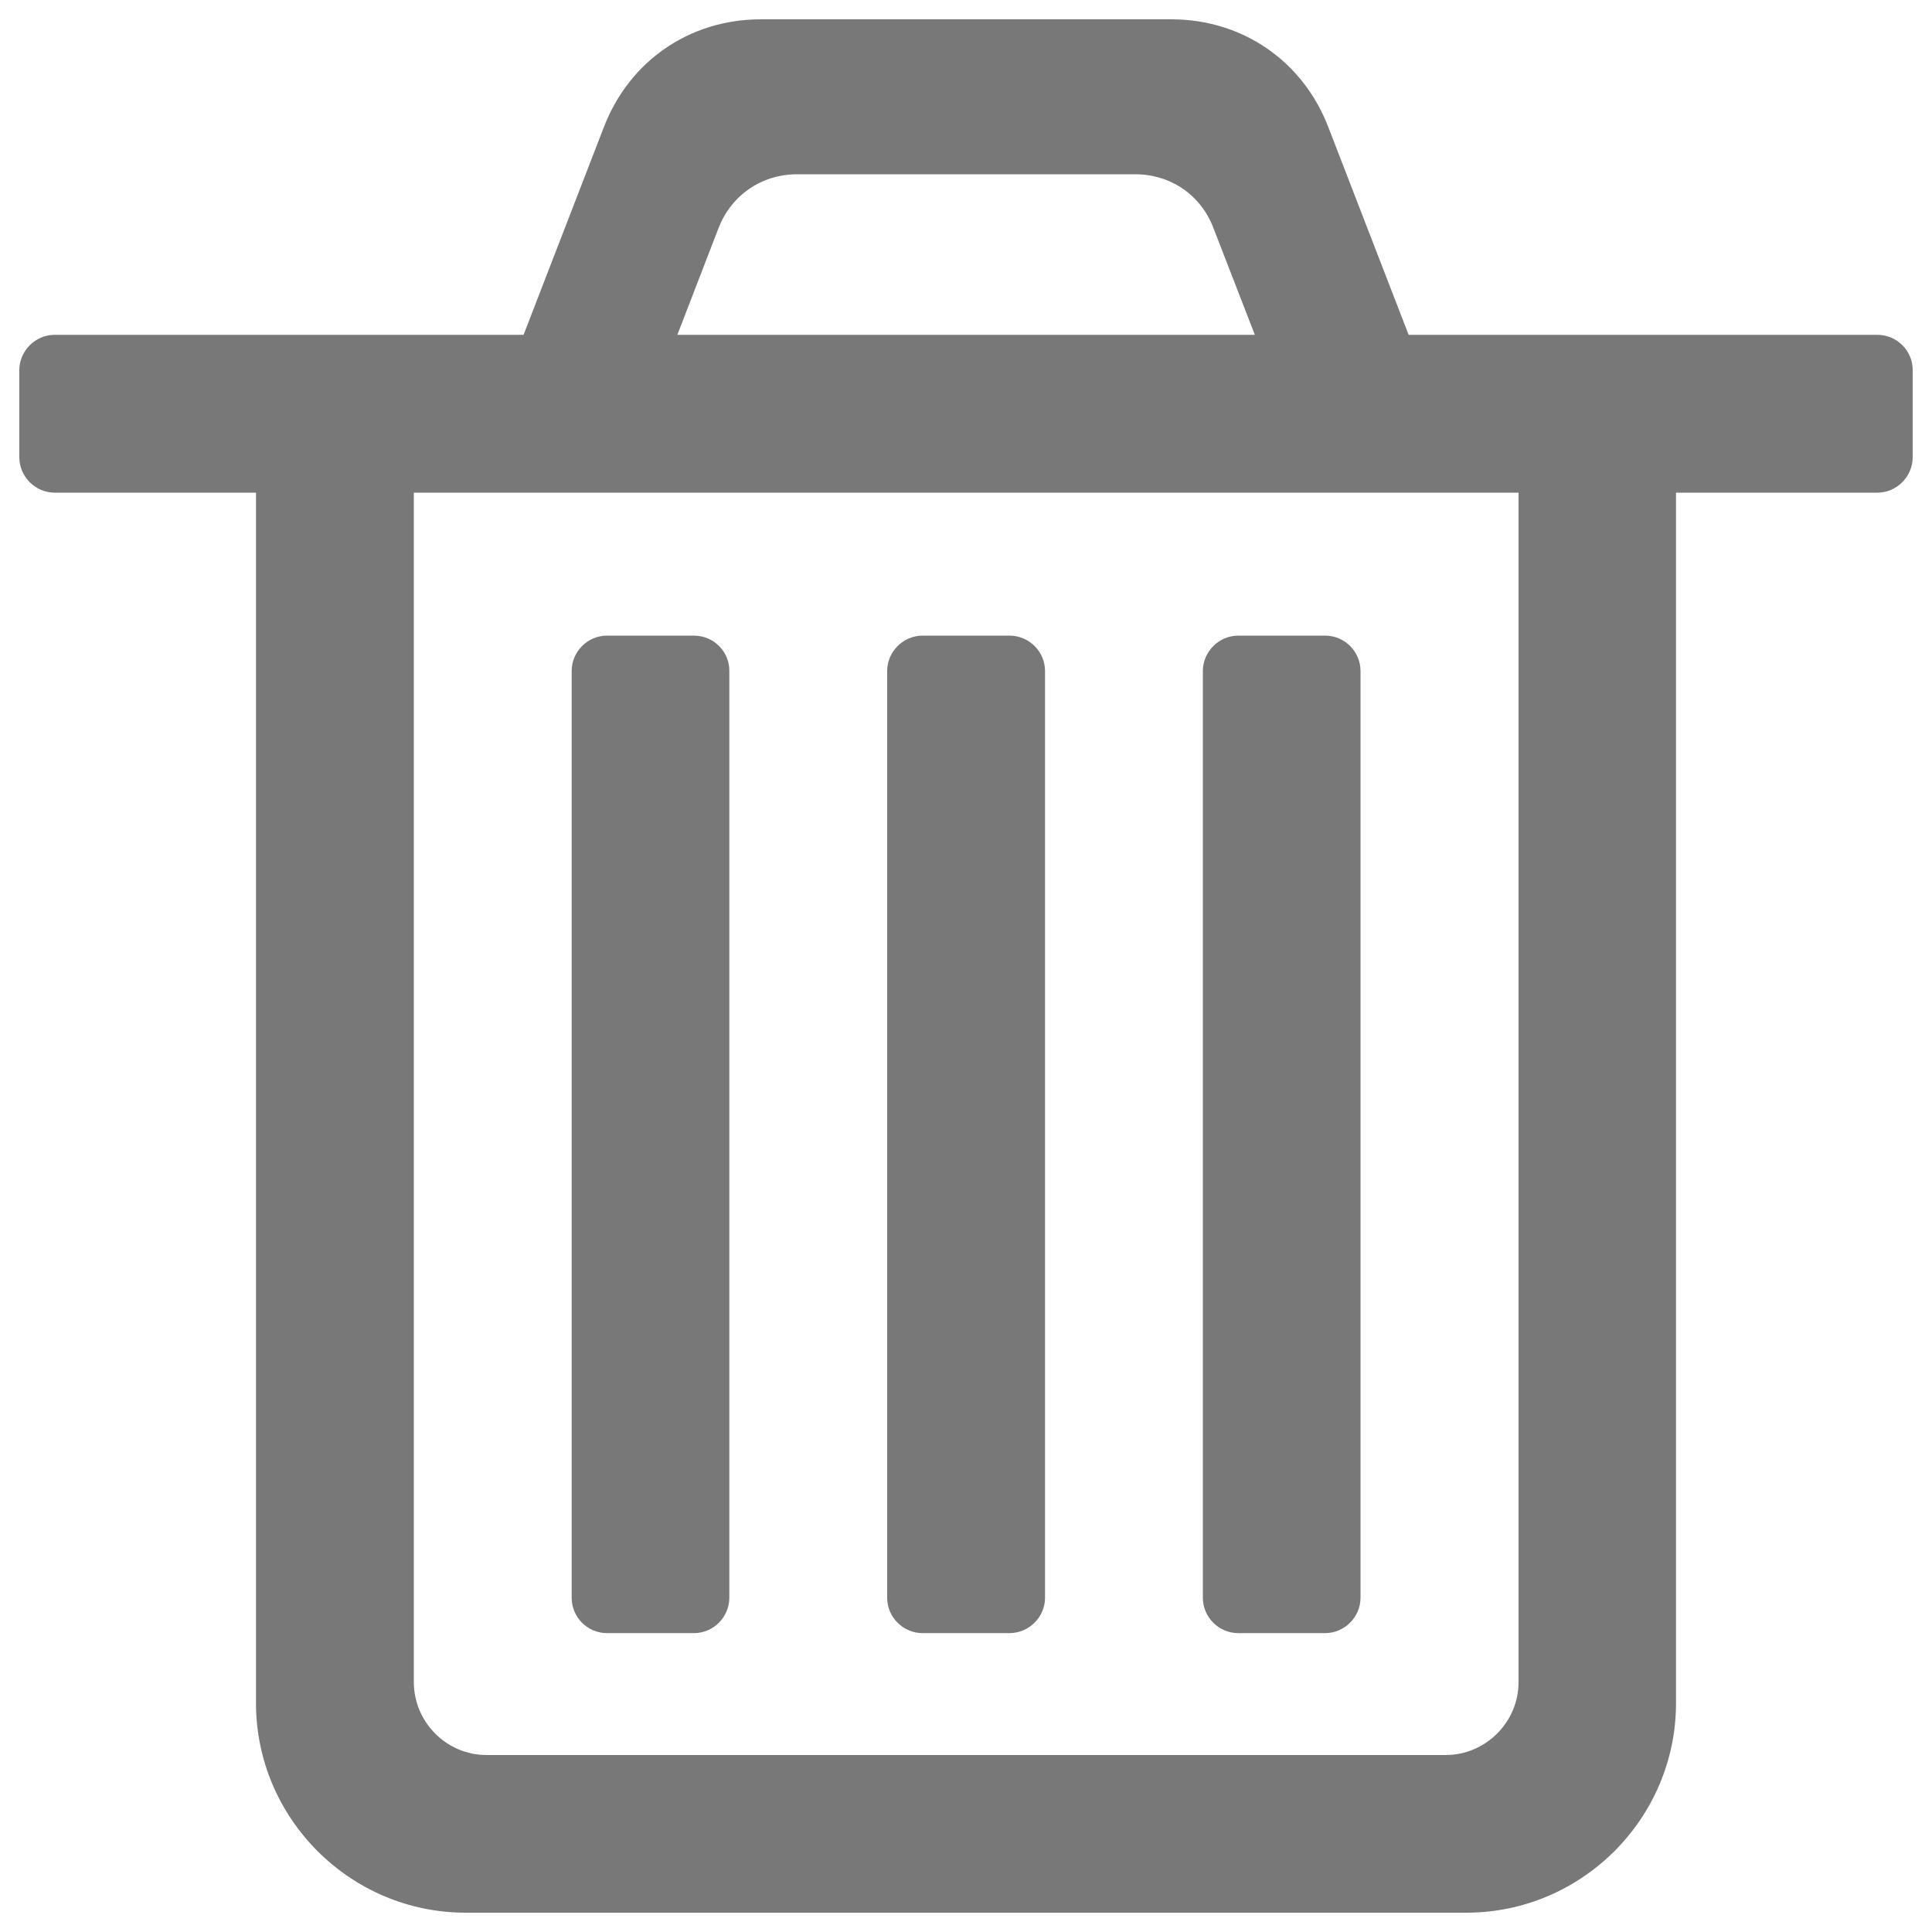 <?xml version="1.0" encoding="utf-8"?>
<!DOCTYPE svg PUBLIC "-//W3C//DTD SVG 1.1//EN" "http://www.w3.org/Graphics/SVG/1.1/DTD/svg11.dtd">
<svg version="1.1" xmlns="http://www.w3.org/2000/svg" x="0px" y="0px" viewBox="0 0 1000 1000" enable-background="new 0 0 1000 1000" xml:space="preserve">
    <g fill="#787878">
        <path d="M685.9,329h-45c-10,0-18.3,8.3-18.3,18.3V827c0,10.1,8.3,18.3,18.3,18.3h45c10,0,18.3-8.3,18.3-18.3V347.3C704.2,337.2,695.9,329,685.9,329z"/>
        <path d="M971.7,173.3H729.1L687.5,65.7C674.3,31.5,643,10,606.3,10H393.8c-36.8,0-68,21.5-81.2,55.7L271,173.3H28.3c-10,0-18.3,8.3-18.3,18.3v45.1c0,10,8.3,18.3,18.3,18.3h104.2v626.5c0,59.7,48.8,108.5,108.5,108.5H759c59.7,0,108.5-48.8,108.5-108.5V255h104.2c10,0,18.3-8.3,18.3-18.3v-45.1C990.1,181.6,981.8,173.3,971.7,173.3z M371.9,118.1c6.6-17.1,22.3-27.9,40.7-27.9h174.9c18.4,0,34.1,10.7,40.6,27.9l21.4,55.2H350.6L371.9,118.1z M786,870.6c0,20.8-17,37.8-37.8,37.8H251.9c-20.8,0-37.7-17-37.7-37.8V255H786V870.6z"/>
        <path d="M359.2,329h-45c-10.1,0-18.3,8.3-18.3,18.3V827c0,10.1,8.2,18.3,18.3,18.3h45c10,0,18.3-8.3,18.3-18.3V347.3C377.6,337.2,369.3,329,359.2,329z"/>
        <path d="M522.5,329h-45c-10,0-18.3,8.3-18.3,18.3V827c0,10.1,8.3,18.3,18.3,18.3h45c10.1,0,18.4-8.3,18.4-18.3V347.3C540.9,337.2,532.6,329,522.5,329z"/>
    </g>
</svg>